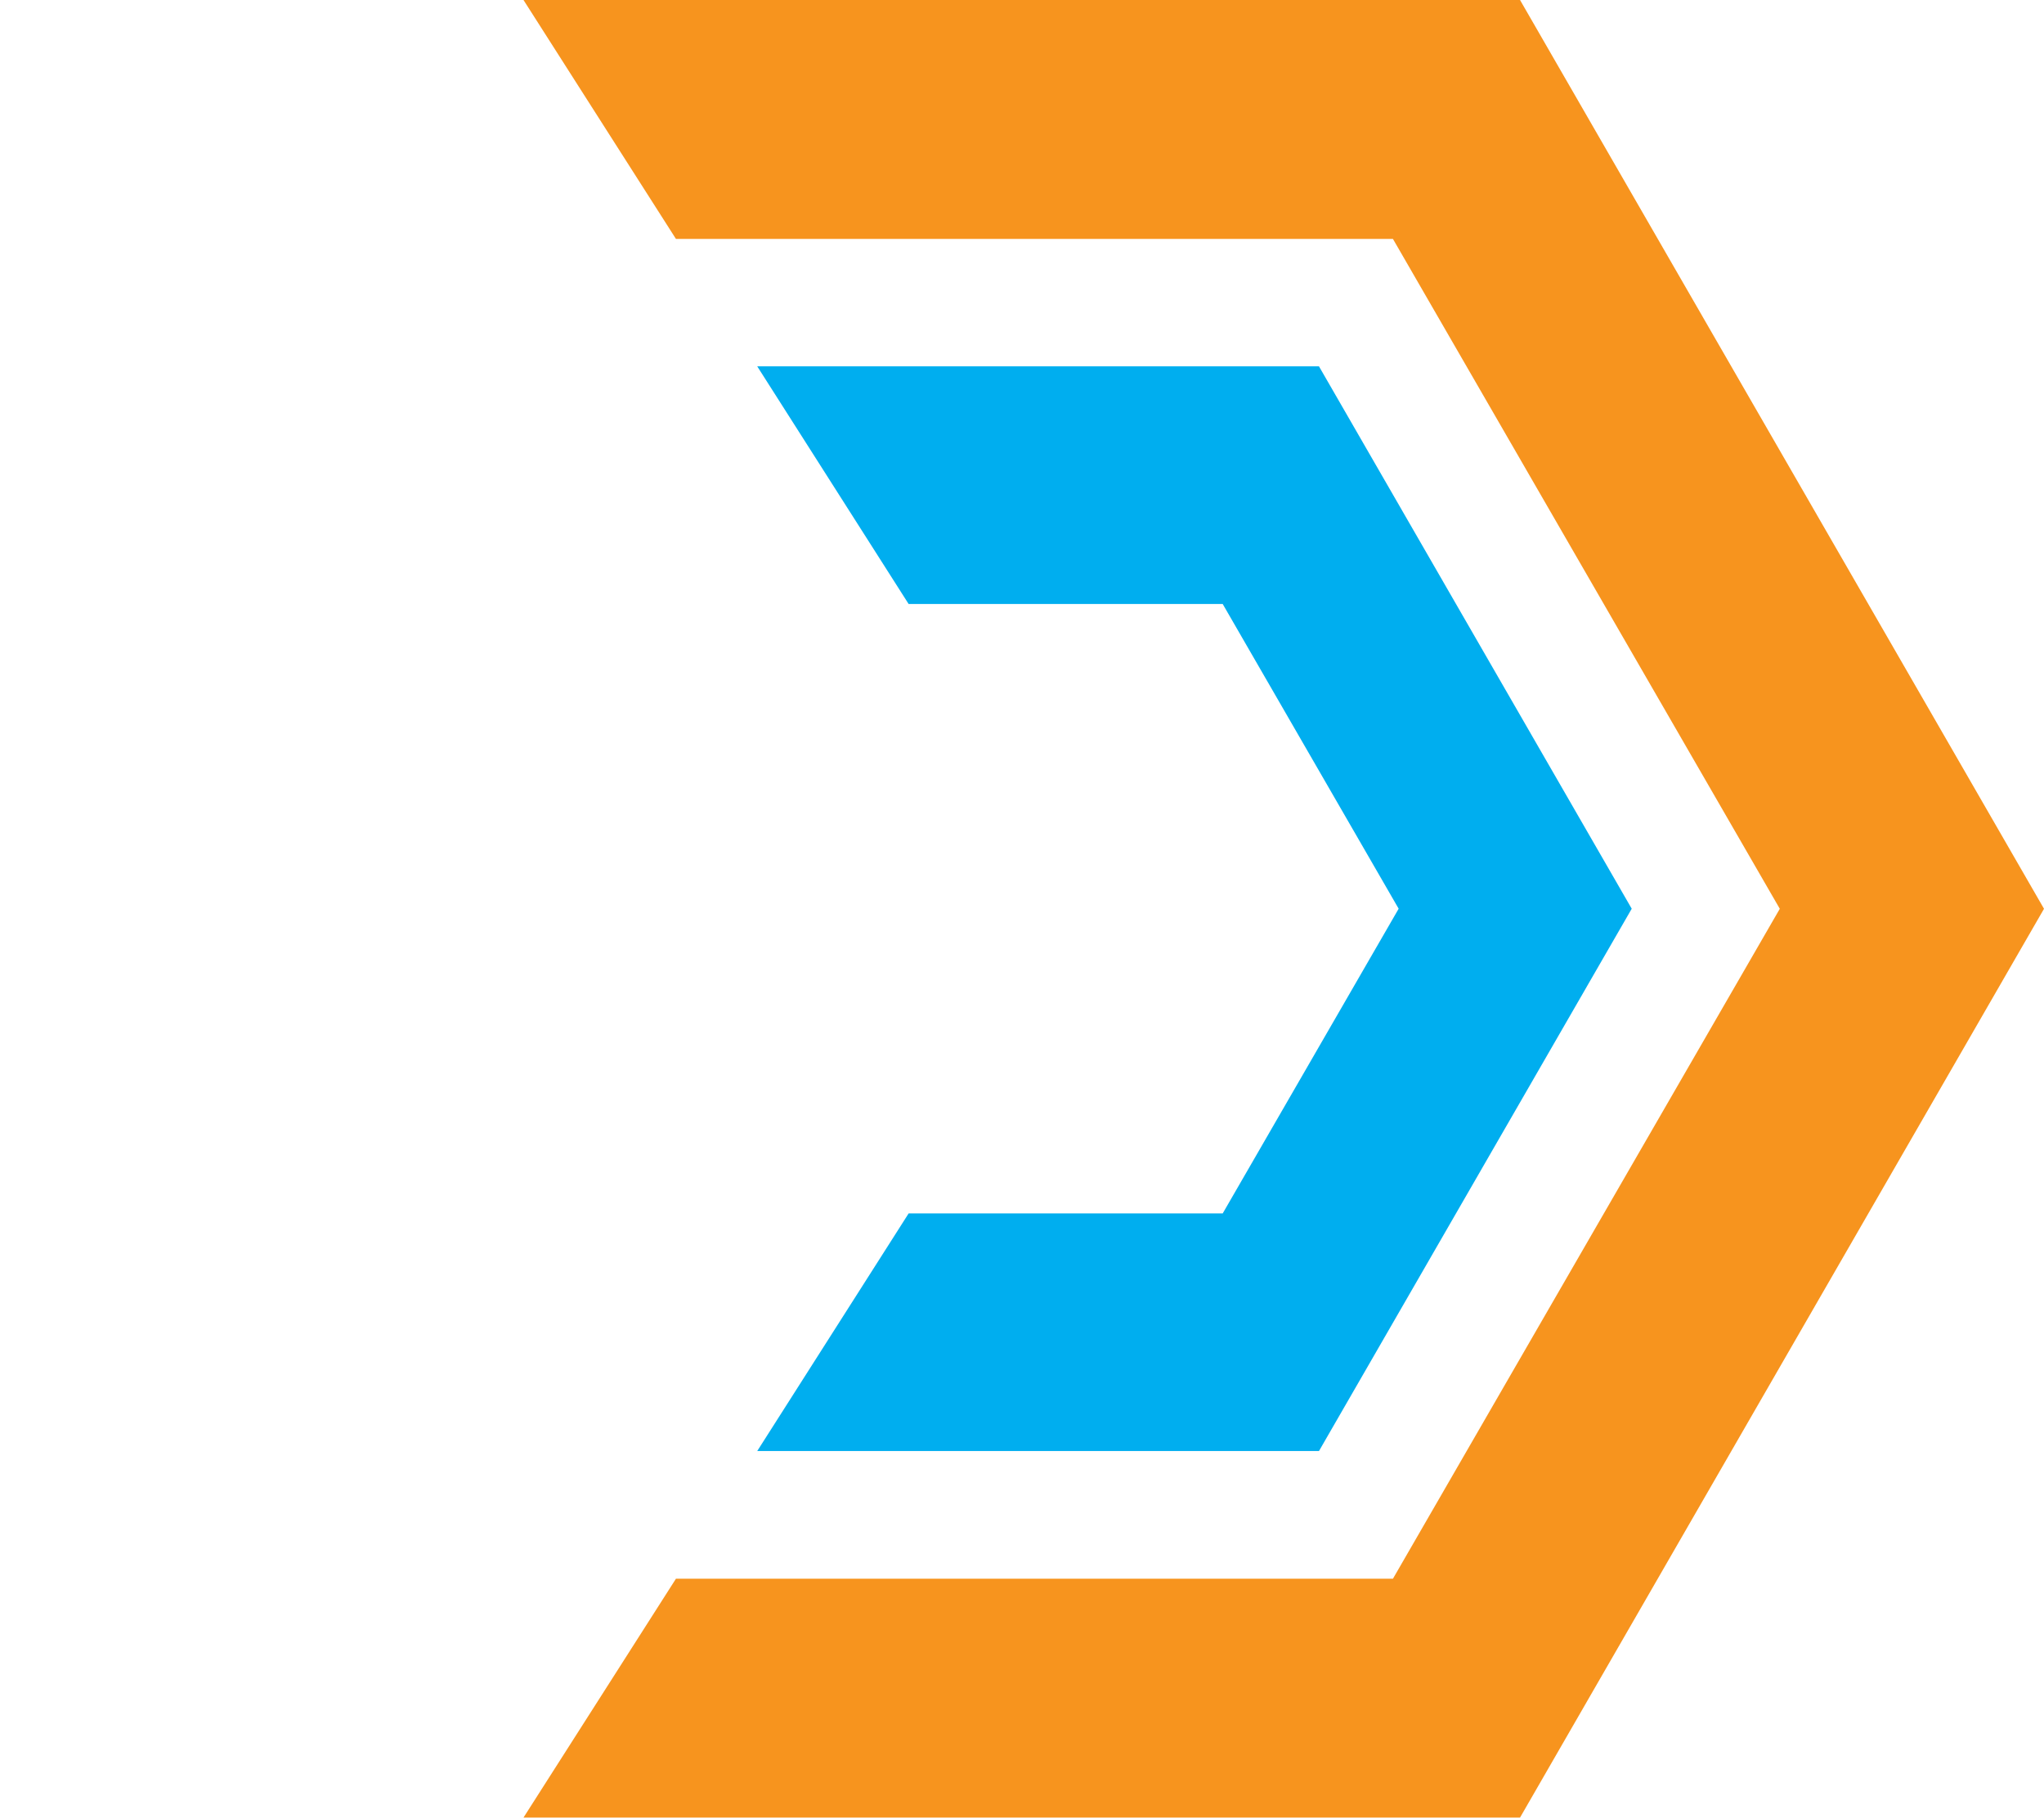 <?xml version="1.0" encoding="utf-8"?>
<!-- Generator: Adobe Illustrator 16.0.0, SVG Export Plug-In . SVG Version: 6.00 Build 0)  -->
<!DOCTYPE svg PUBLIC "-//W3C//DTD SVG 1.1//EN" "http://www.w3.org/Graphics/SVG/1.1/DTD/svg11.dtd">
<svg version="1.1" id="Layer_1" xmlns="http://www.w3.org/2000/svg" xmlns:xlink="http://www.w3.org/1999/xlink" x="0px" y="0px"
	 width="30.783px" height="27.379px" viewBox="0 0 30.783 27.379" enable-background="new 0 0 30.783 27.379" xml:space="preserve">
<path fill="none" d="M5.717,13.689"/>
<g id="XMLID_1_">
	<g>
		<polygon fill="#00AEEF" points="19.864,5.518 24.574,13.688 19.864,21.857 11.404,21.857 13.684,18.278 18.414,18.278 
			21.064,13.688 18.414,9.098 13.684,9.098 11.404,5.518 		"/>
	</g>
	<g>
	</g>
</g>
<g id="XMLID_2_">
	<polygon fill="#F7941E" points="7.884,27.378 10.18,23.78 20.978,23.78 26.804,13.689 20.978,3.599 10.18,3.599 7.884,0 22.892,0 
		30.783,13.689 22.892,27.378 	"/>
</g>
</svg>
